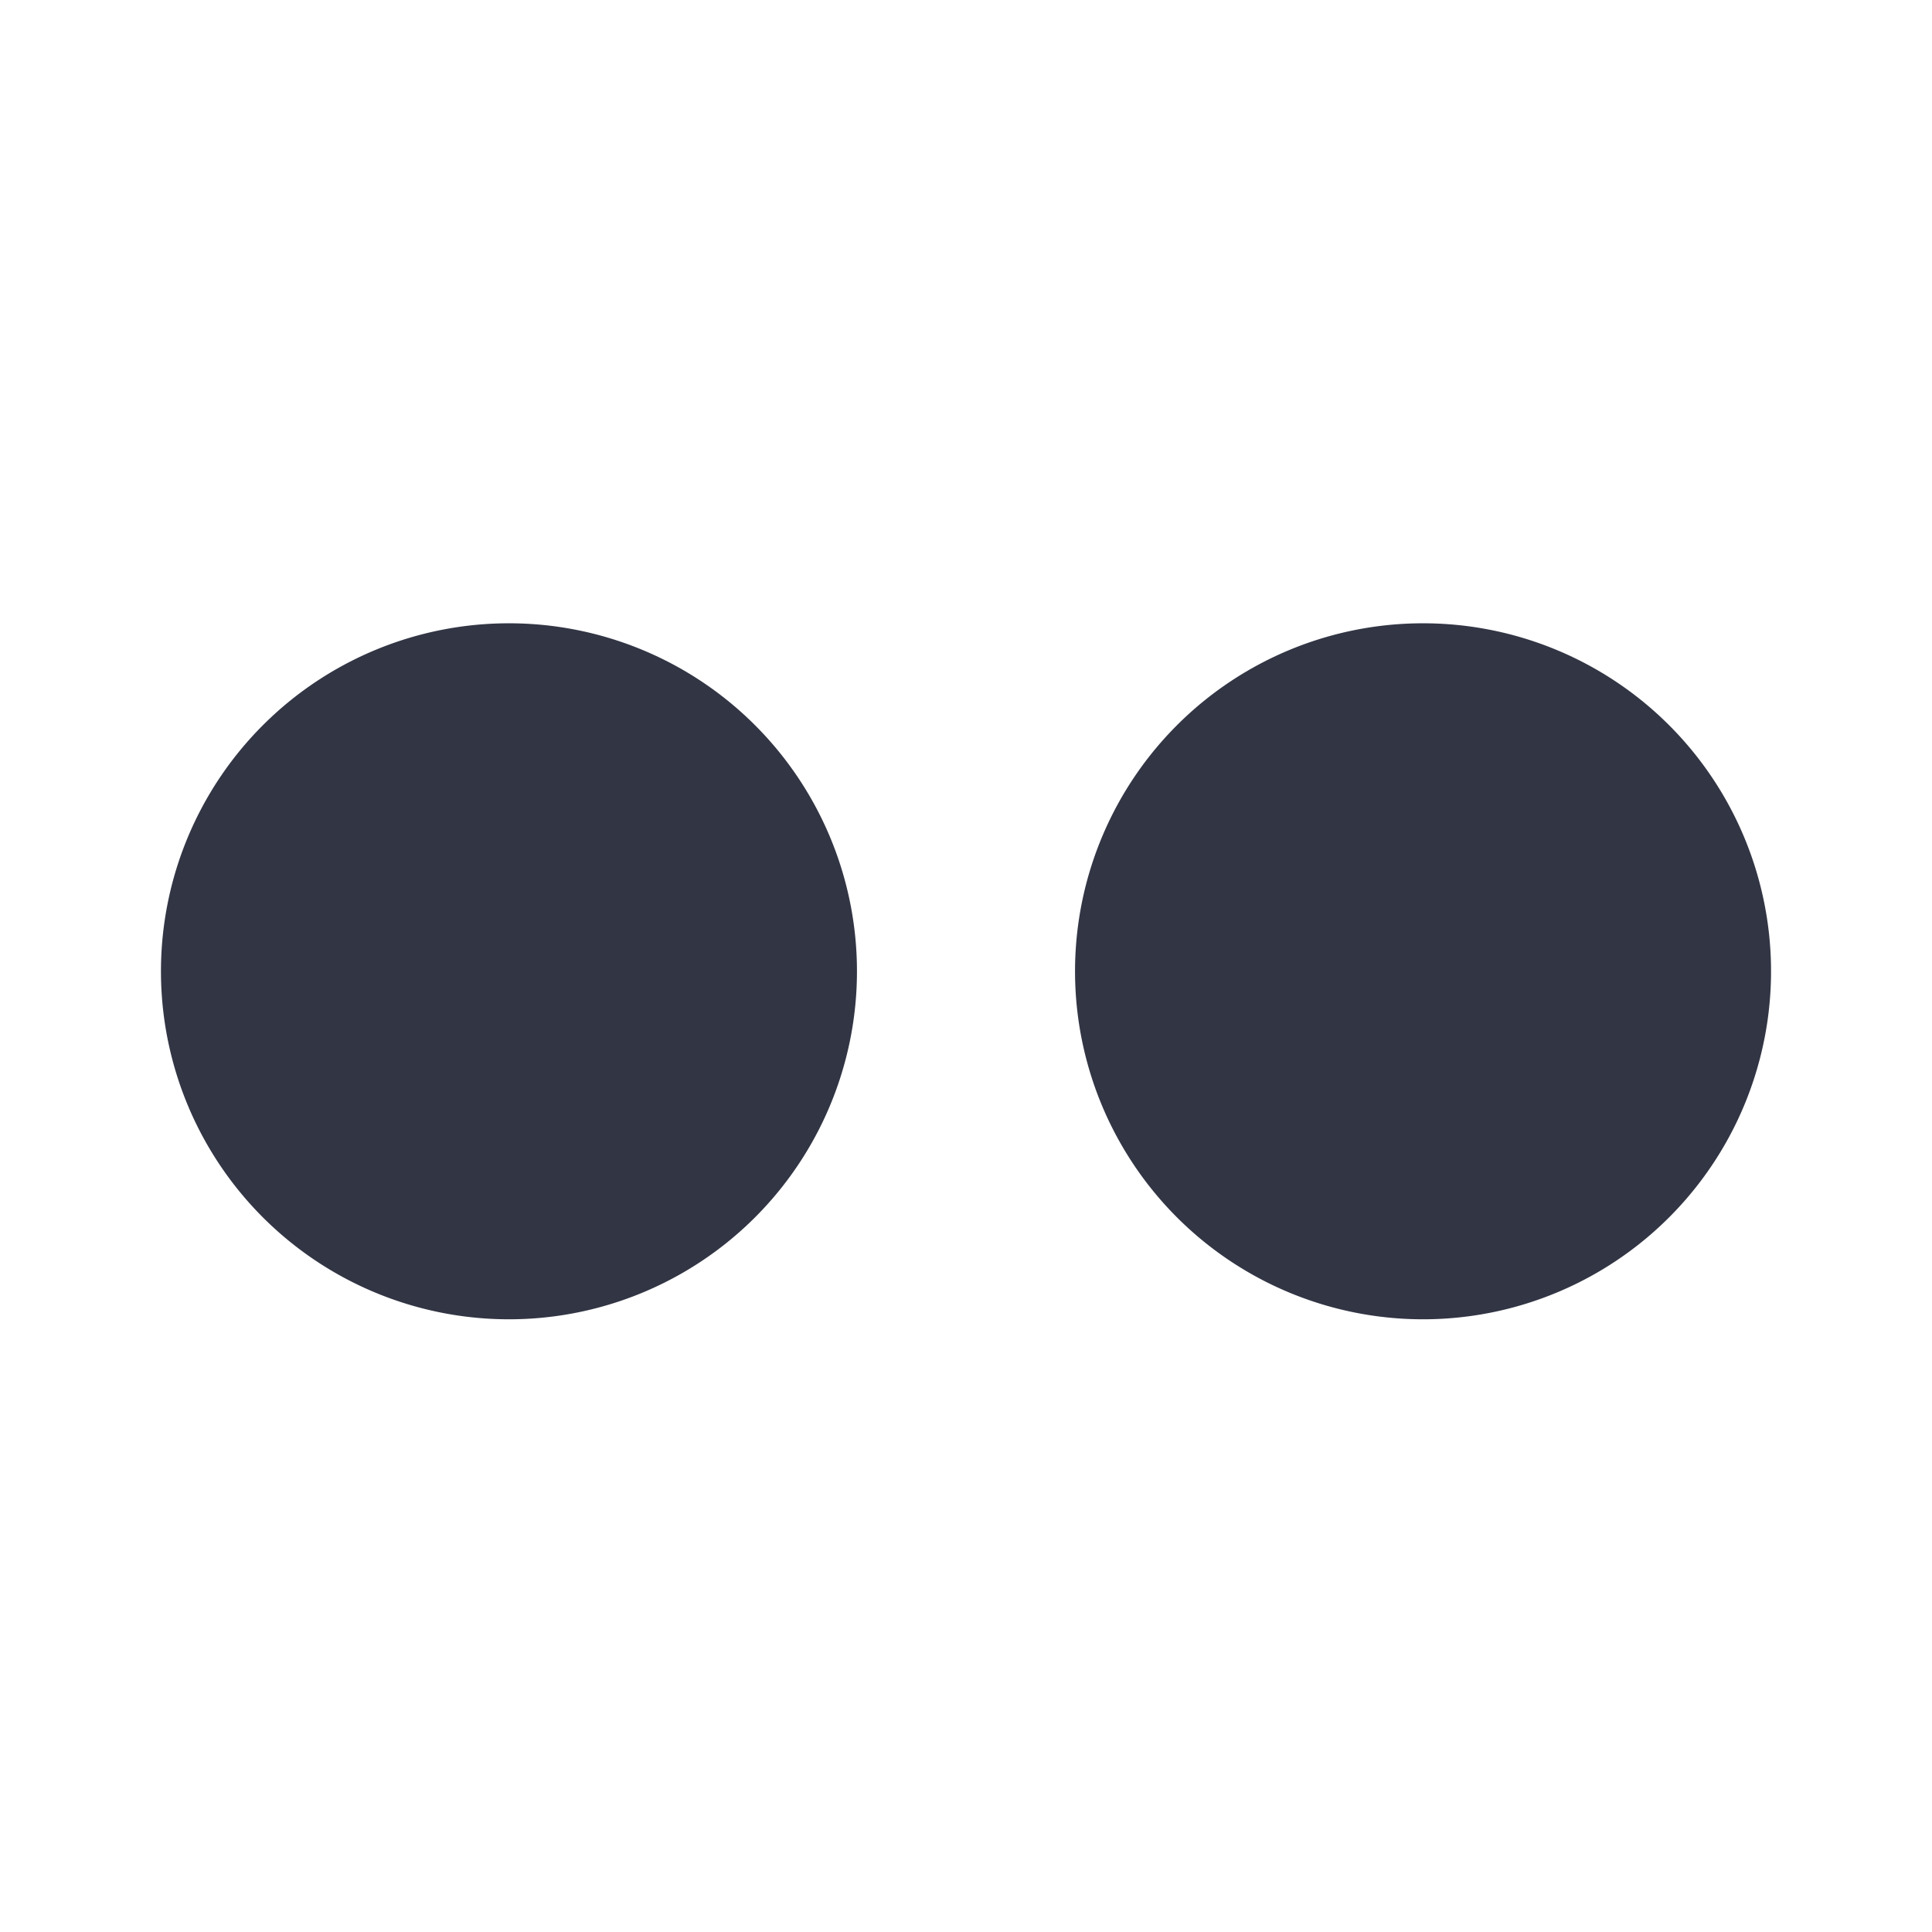 <svg viewBox="0 0 24 24" fill="none" xmlns="http://www.w3.org/2000/svg"><path d="M10.645 12A4.323 4.323 0 112 12a4.323 4.323 0 018.645 0zM22 12a4.323 4.323 0 11-8.645 0A4.323 4.323 0 0122 12z" fill="#323544"/></svg>